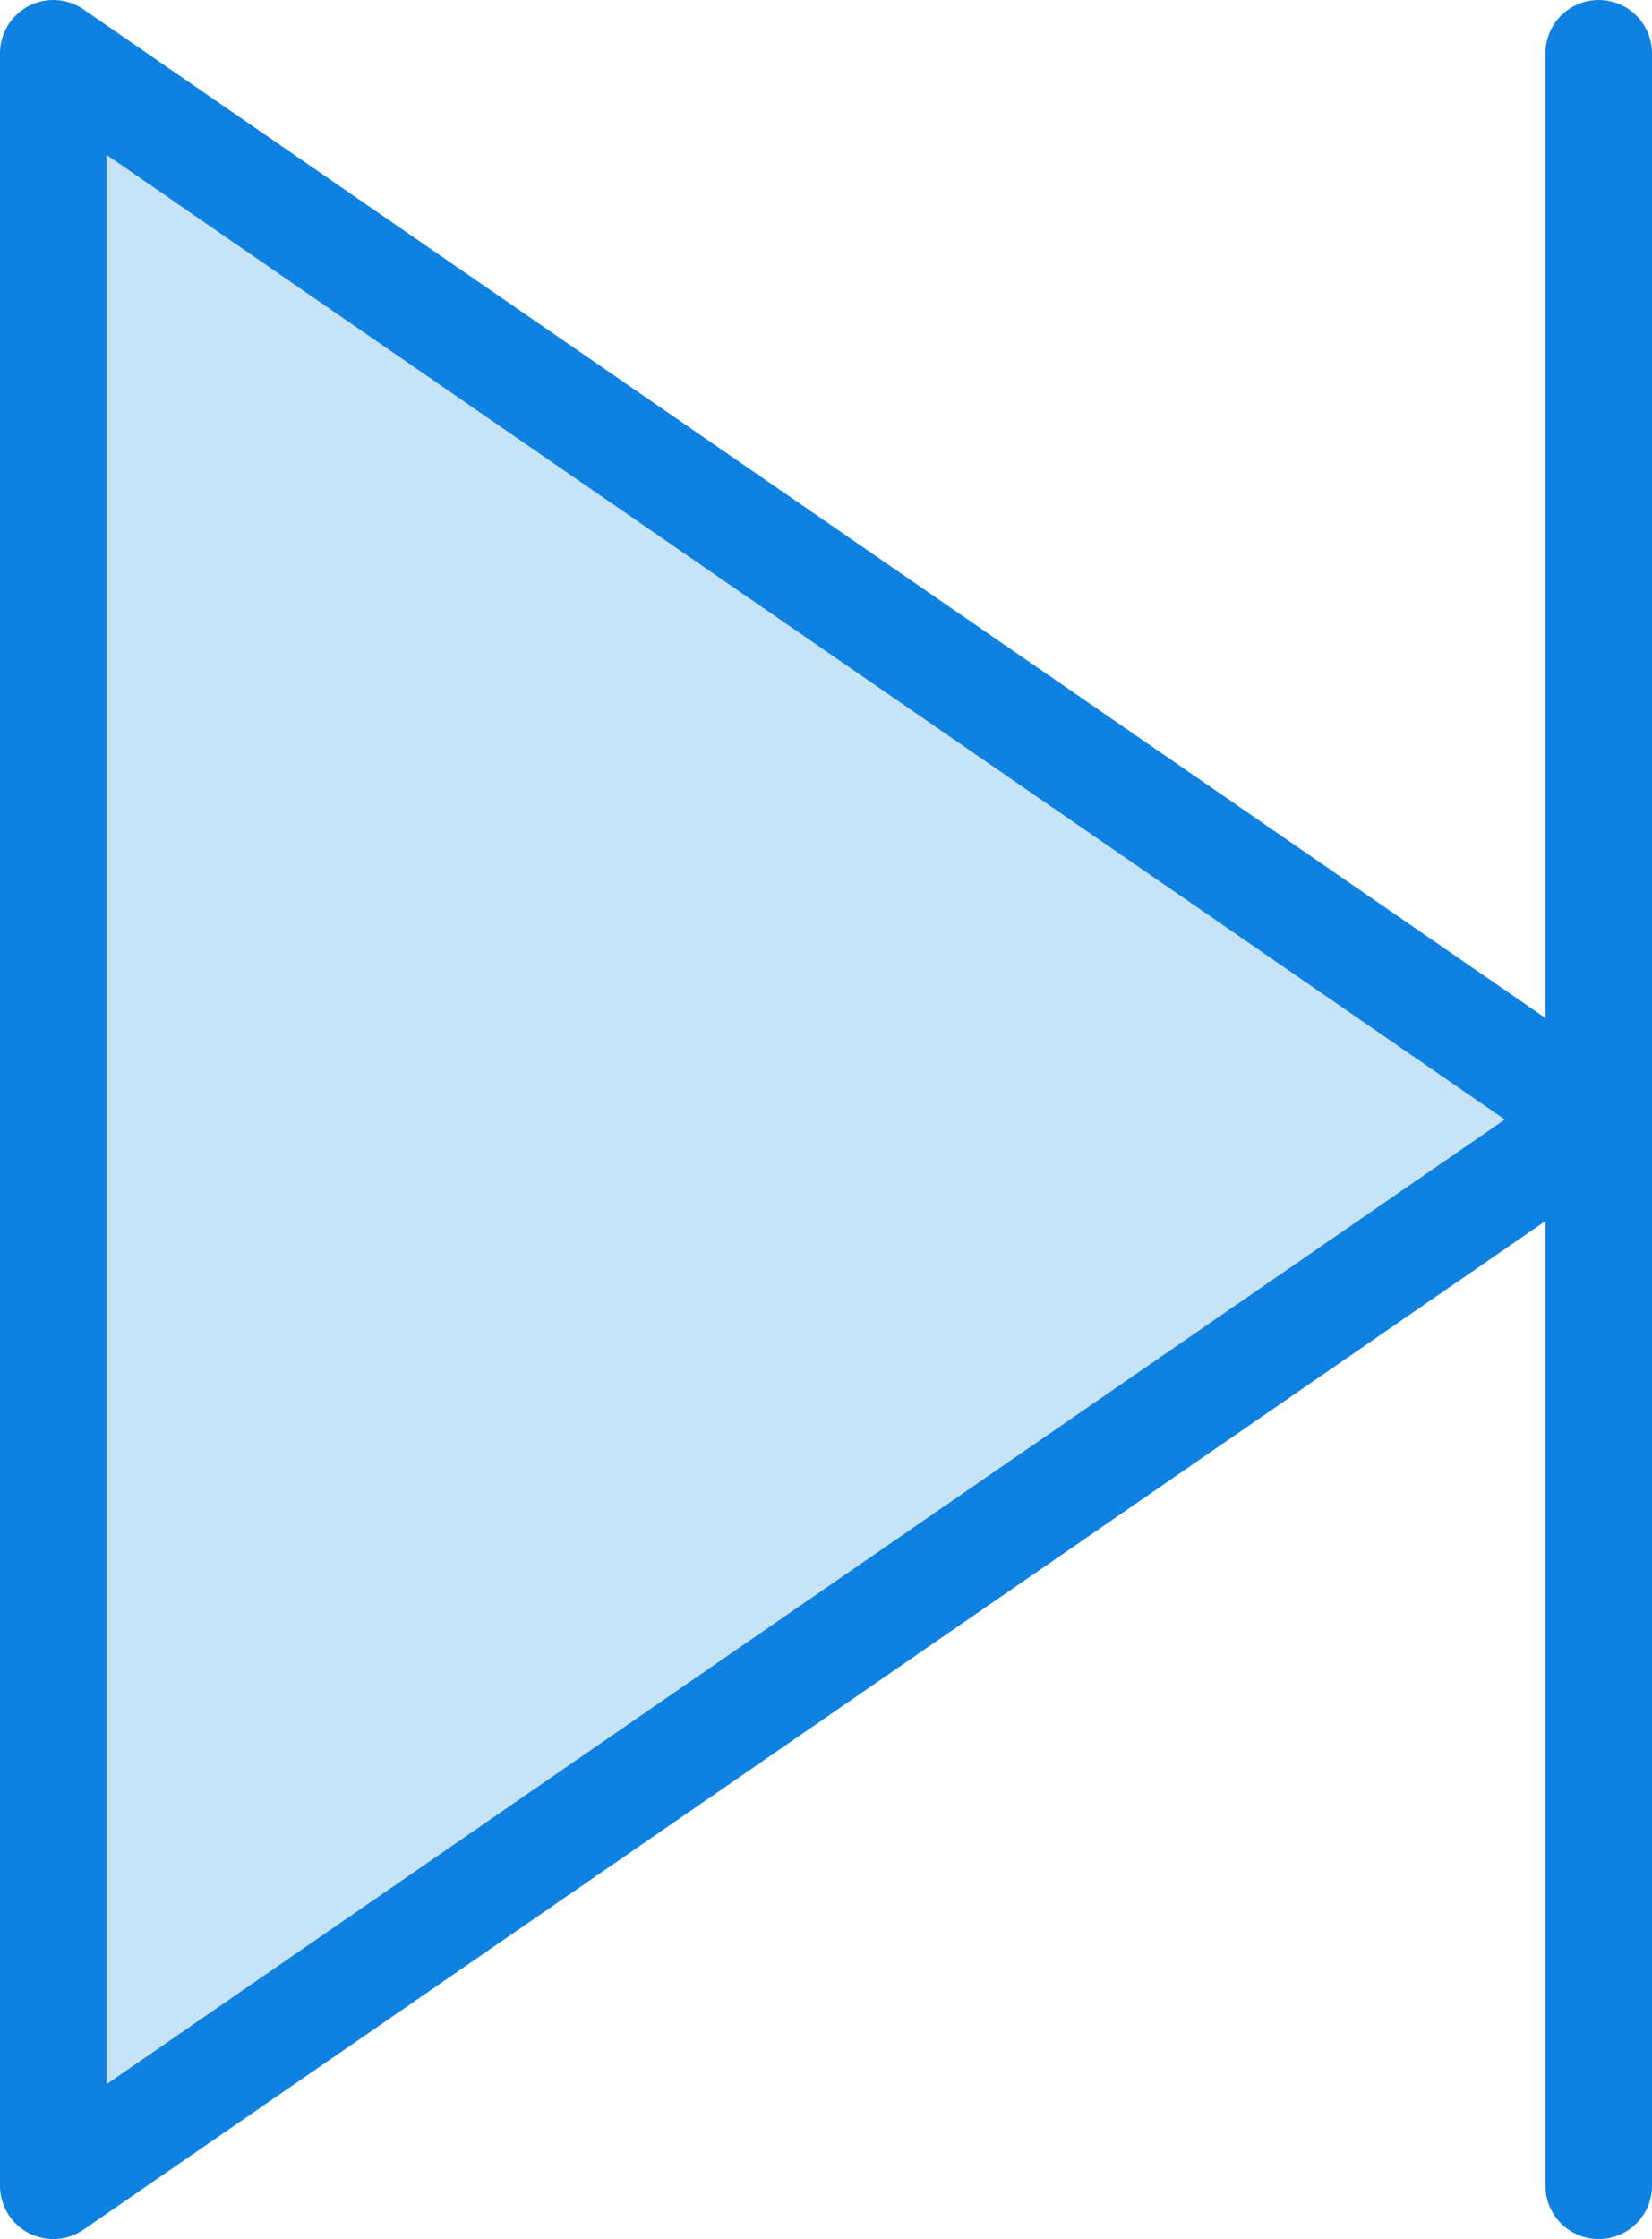 <?xml version="1.0" encoding="UTF-8" standalone="no"?>
<svg width="31px" height="42px" viewBox="0 0 31 42" version="1.1" xmlns="http://www.w3.org/2000/svg" xmlns:xlink="http://www.w3.org/1999/xlink" xmlns:sketch="http://www.bohemiancoding.com/sketch/ns">
    <!-- Generator: Sketch 3.2.2 (9983) - http://www.bohemiancoding.com/sketch -->
    <title>260 - Forward (Webby)</title>
    <desc>Created with Sketch.</desc>
    <defs></defs>
    <g id="Page-1" stroke="none" stroke-width="1" fill="none" fill-rule="evenodd" sketch:type="MSPage">
        <g id="Icons" sketch:type="MSArtboardGroup" transform="translate(-134, -1806)">
            <g id="260---Forward-(Webby)" sketch:type="MSLayerGroup" transform="translate(135, 1807)">
                <path d="M29,20 L0,40 L0,0 L29,20 L29,20 Z" id="Fill-494" fill="#C6E3F8" sketch:type="MSShapeGroup"></path>
                <path d="M29,20 L0,40 L0,0 L29,20 L29,20 Z" id="Stroke-495" stroke="#0F81E0" stroke-width="2" stroke-linecap="round" stroke-linejoin="round" sketch:type="MSShapeGroup"></path>
                <path d="M29,0 L29,40" id="Stroke-498" stroke="#0F81E0" stroke-width="2" stroke-linecap="round" stroke-linejoin="round" sketch:type="MSShapeGroup"></path>
            </g>
        </g>
    </g>
</svg>